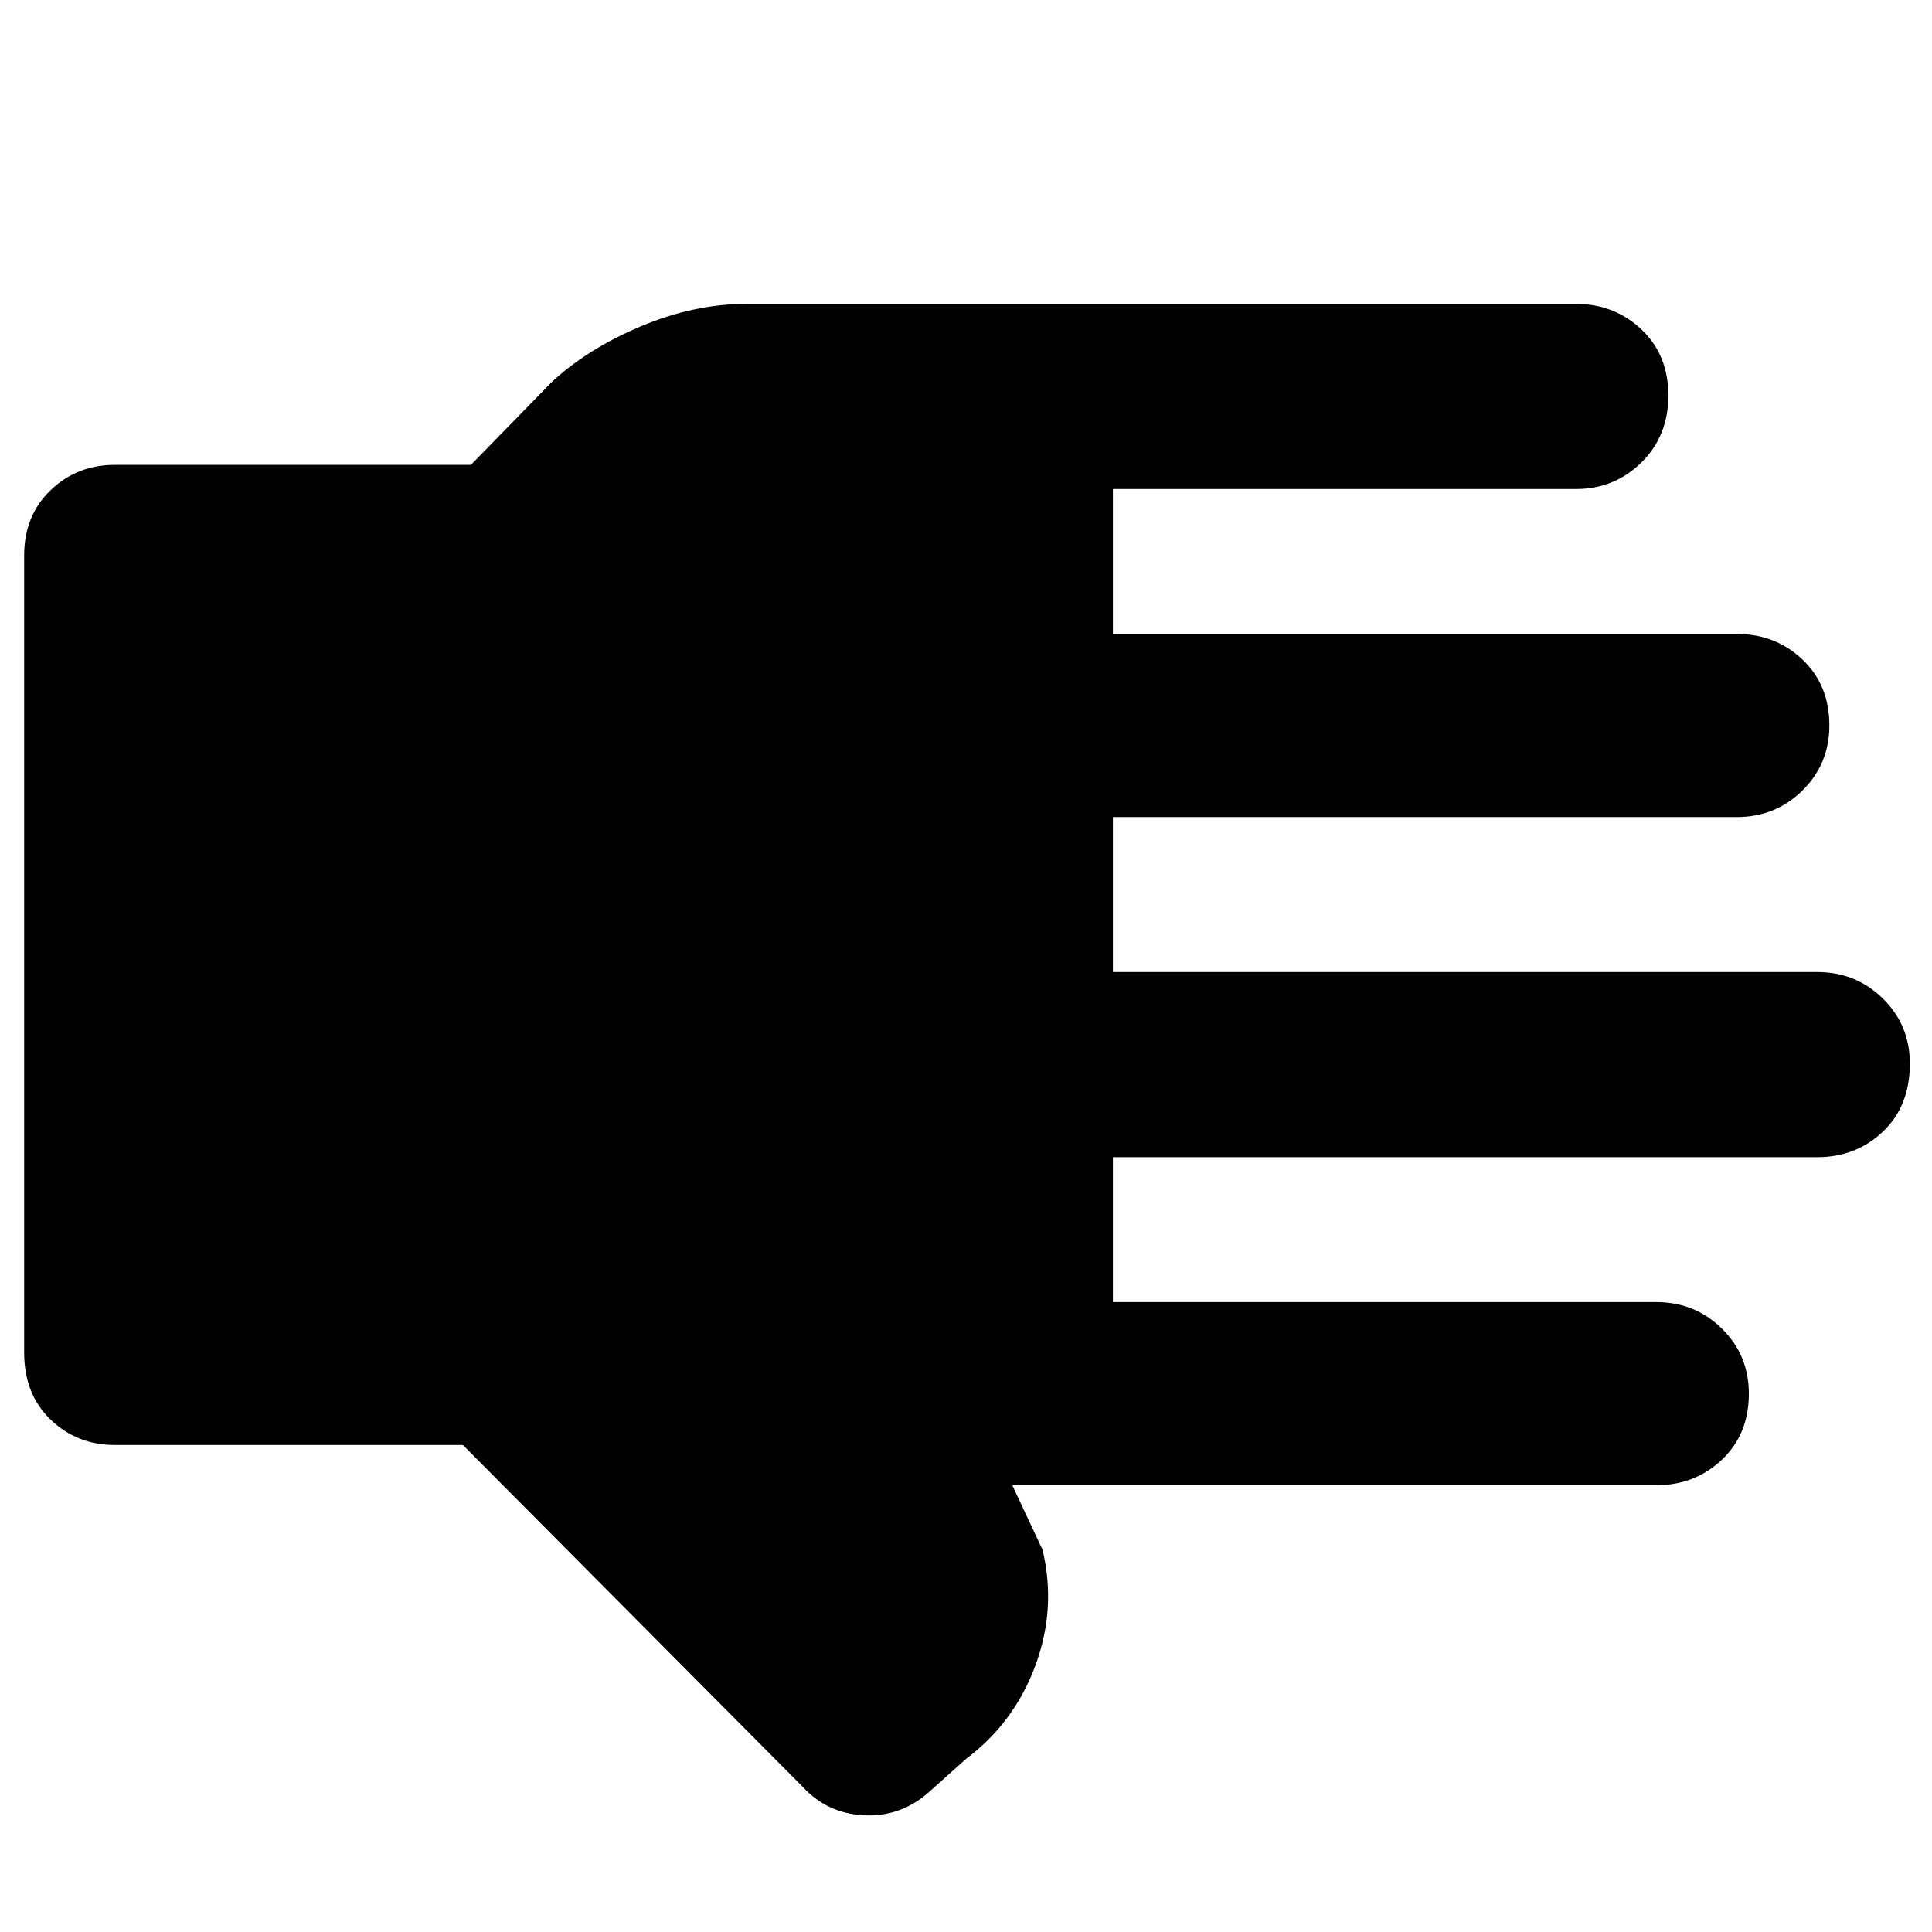 <svg xmlns="http://www.w3.org/2000/svg" height="48" viewBox="0 -960 960 960" width="48"><path d="M230-242H57q-18.78 0-31.89-12.63Q12-267.25 12-288v-396q0-19.78 13.11-32.39T57-729h177l40-41q17.8-16.63 44.36-27.81Q344.93-809 371-809h412q19.2 0 32.6 12.68 13.4 12.67 13.4 32.81t-13.4 33.33Q802.2-717 783-717H553v72h310q19.2 0 32.6 12.68 13.4 12.67 13.4 32.81 0 19.14-13.4 32.33Q882.2-554 863-554H553v77h350q19.2 0 32.6 13.18 13.4 13.17 13.4 32.31 0 21.14-13.4 33.83Q922.2-385 903-385H553v72h270q19.2 0 32.6 13.18 13.4 13.17 13.4 32.31 0 20.14-13.4 32.83Q842.2-222 823-222H503l15 32q7 29-3.5 57.5T480-86l-19 17q-14 12-32 11t-30-14L230-242Z"/></svg>